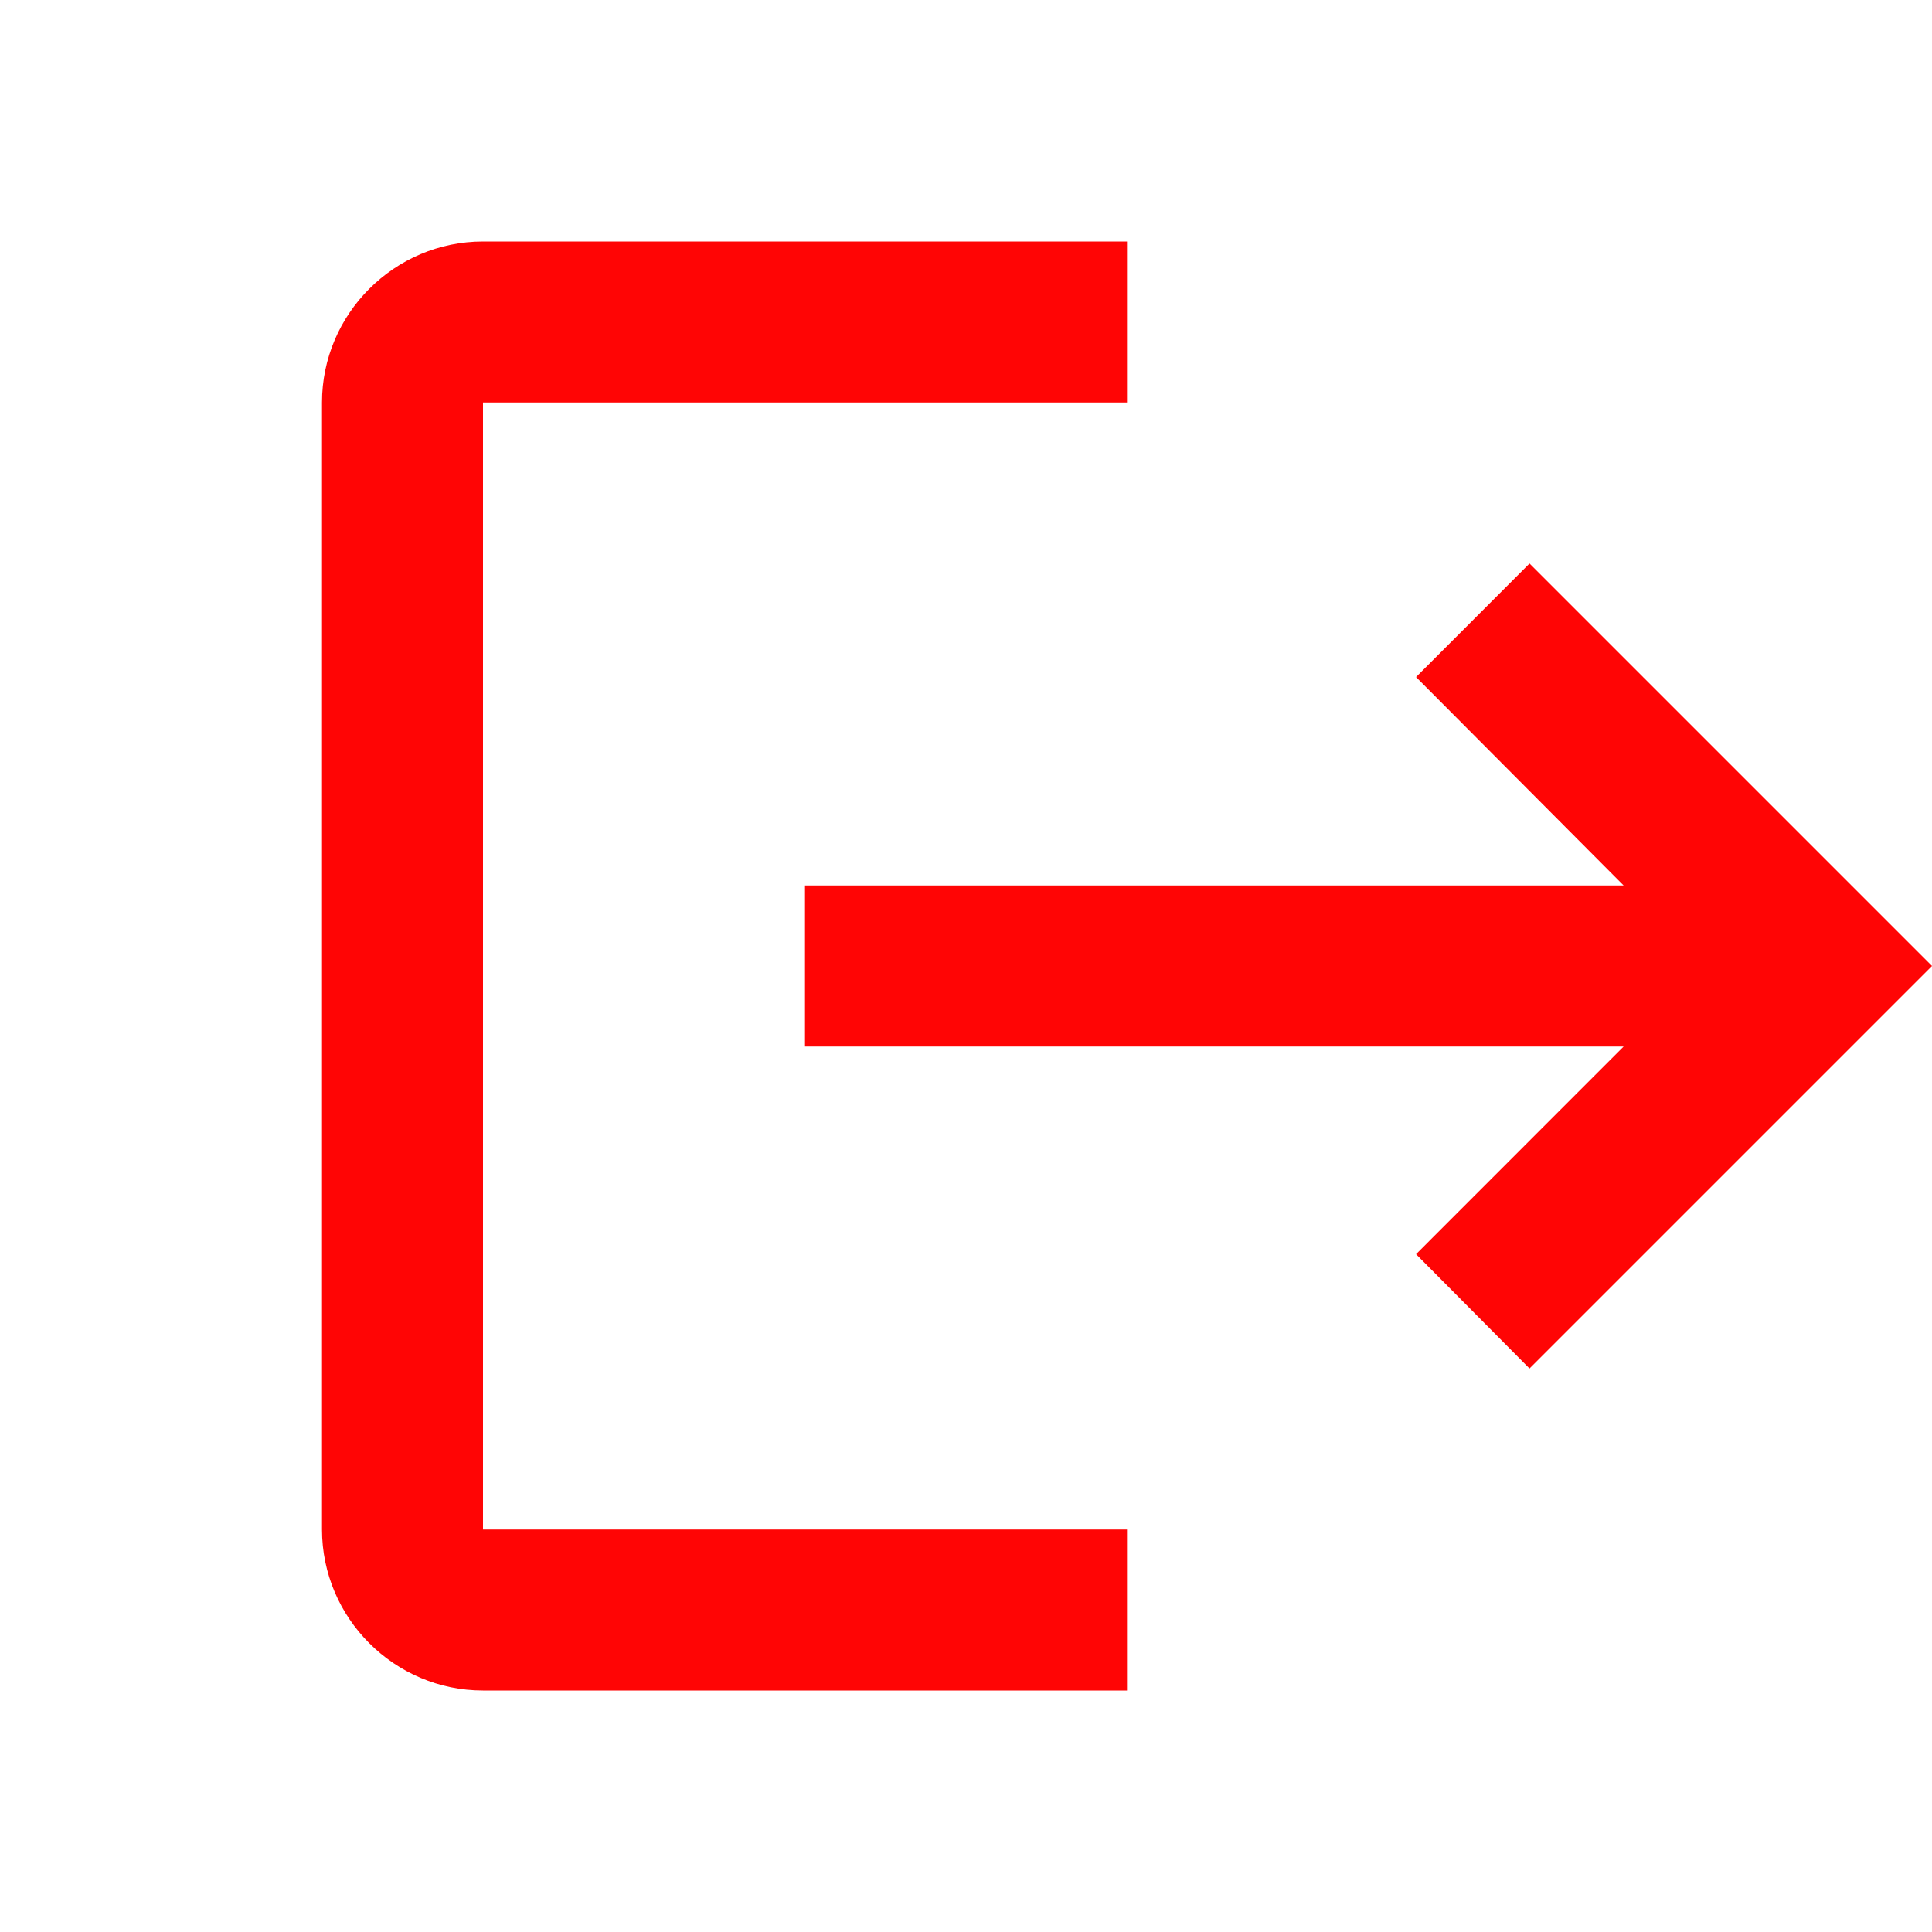 <svg width="18" height="18" viewBox="0 0 18 18" fill="none" xmlns="http://www.w3.org/2000/svg">
    <path d="M14.25 5.25L13.193 6.308L15.127 8.25H7.5V9.75H15.127L13.193 11.685L14.25 12.75L18 9M4.5 3.75H10.5V2.25H4.5C3.675 2.25 3 2.925 3 3.75V14.25C3 15.075 3.675 15.75 4.5 15.75H10.5V14.25H4.5V3.75Z" fill="#FF0505"/>
</svg>
